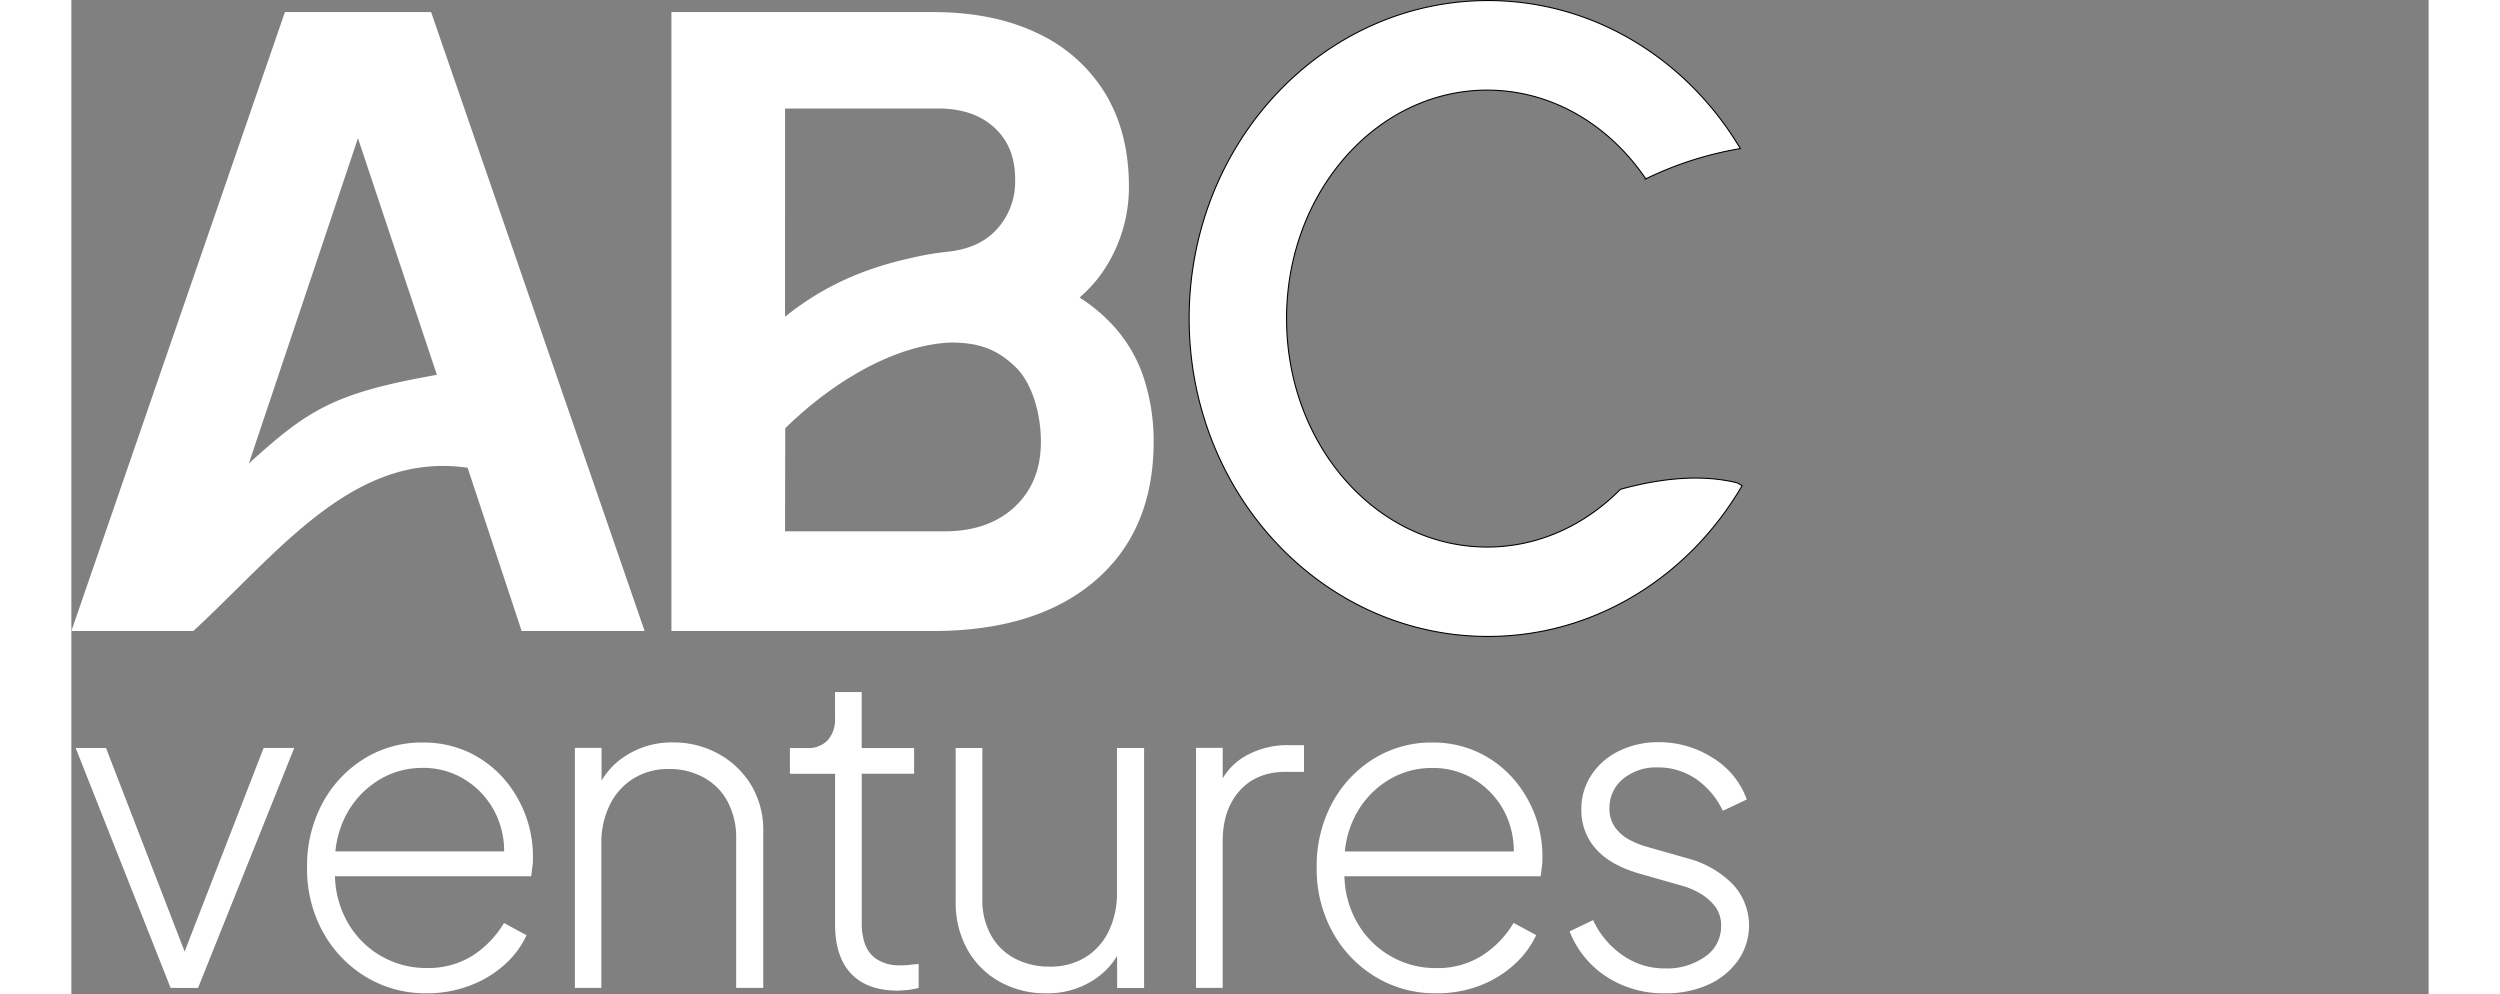 <svg xmlns="http://www.w3.org/2000/svg" width="88" height="35" fill="none" viewBox="0 0 550 232"><rect x="0" y="0" width="550" height="232" fill="#808080" stroke="none"/><path fill="#fff" d="M0 147.23 49.82 2.82h34.11l49.82 144.41h-28.69l-12.61-38.09c-26.66-3.88-44 19.65-64 38.09H0Zm41.4-39.08C55.24 95.58 61.26 91.7 85.28 87.46L63.19 21.23h7.37L41.4 108.15ZM140 147.23V2.82h61c9.433 0 17.577 1.646 24.43 4.94a36.485 36.485 0 0 1 15.79 14.05c3.687 6.08 5.53 13.317 5.53 21.71a35.002 35.002 0 0 1-5.33 18.71c-3.56 5.753-9.227 10.437-17 14.05V64.07c7.1 2.72 12.72 6.08 16.86 10.08A33.763 33.763 0 0 1 250 87.53a47.553 47.553 0 0 1 2.52 15.5c0 13.833-4.553 24.656-13.66 32.47-9.107 7.813-21.727 11.723-37.86 11.73h-61Zm26.51-73.33c7.84-6.27 16.82-10.9 29.15-13.64a67.518 67.518 0 0 1 8.3-1.47c4.68-.44 8.49-1.85 11.4-4.7a16.483 16.483 0 0 0 4.84-12.31c0-5.04-1.613-9.04-4.84-12-3.227-2.96-7.56-4.447-13-4.46h-35.85V73.9Zm0 50.07h37.22c6.84 0 12.3-1.907 16.38-5.72 4.08-3.814 6.113-8.887 6.1-15.22 0-6.33-1.94-13.6-6-17.48-4.06-3.88-8.19-5.63-15-5.63-12.71.51-27.06 8.66-38.65 20l-.05 24.05Z"/><path fill="#fff" stroke="#000" stroke-miterlimit="10" stroke-width=".25" d="M361.43 114.17c-8.27 8.37-19.15 13.47-31.08 13.47-25.86 0-46.82-23.87-46.82-53.31s21-53.3 46.82-53.3c15.07 0 28.45 8.11 37 20.7a81.054 81.054 0 0 1 22.06-7.06C377.07 13.92 355.32.13 330.52.13 292 .13 260.8 33.34 260.8 74.31c0 40.97 31.2 74.19 69.72 74.19 25.05 0 47-14.07 59.3-35.18l-1.12-.65c-8.94-2.24-18.88-.82-27.27 1.5Z"/><path fill="#fff" d="M23.15 230.5 1 174.53h7.08L27.57 225h-2.31l19.6-50.49H52l-22.45 56-6.4-.01ZM82.91 231.76a26.804 26.804 0 0 1-14.23-3.85 27.85 27.85 0 0 1-10-10.48 30.31 30.31 0 0 1-3.69-15 30.909 30.909 0 0 1 3.58-15 27.324 27.324 0 0 1 9.7-10.38 25.421 25.421 0 0 1 13.7-3.8 25.01 25.01 0 0 1 10.49 2.16 25.286 25.286 0 0 1 8.06 5.85 27.583 27.583 0 0 1 7.17 18.66c0 .7 0 1.42-.11 2.16-.11.74-.17 1.53-.31 2.37h-48.6v-5.79h45l-2.84 2.34A20.11 20.11 0 0 0 99 189.86a19.307 19.307 0 0 0-6.91-7.79 18.238 18.238 0 0 0-10.09-2.9 19.325 19.325 0 0 0-10.54 3 21.086 21.086 0 0 0-7.48 8.22 23.189 23.189 0 0 0-2.43 12.07 22.68 22.68 0 0 0 2.59 12.17 20.994 20.994 0 0 0 18.81 11.23A19.401 19.401 0 0 0 93.56 223a22.849 22.849 0 0 0 7.37-7.64l5.27 2.85a21.188 21.188 0 0 1-5.27 7 25.436 25.436 0 0 1-8.06 4.79 27.87 27.87 0 0 1-9.96 1.76ZM117.48 230.5v-56h6.22v11.38l-1.48-.52a17.222 17.222 0 0 1 6.8-8.81 19.754 19.754 0 0 1 11.33-3.32A21.617 21.617 0 0 1 151 175.9a20.254 20.254 0 0 1 7.64 7.32 20.492 20.492 0 0 1 2.79 10.78v36.5h-6.32v-34.79c.081-3.02-.607-6.01-2-8.69a13.866 13.866 0 0 0-5.54-5.59 16.376 16.376 0 0 0-8.06-2 15.408 15.408 0 0 0-8.38 2.22 14.822 14.822 0 0 0-5.48 6.11 19.791 19.791 0 0 0-2 9v33.74h-6.17ZM192.74 231.13c-4.707 0-8.31-1.317-10.81-3.95s-3.747-6.48-3.74-11.54v-35.1h-10.54v-6h4a6.255 6.255 0 0 0 4.85-1.85 7.29 7.29 0 0 0 1.68-5.11v-6.11h6.22v13.07h12.23v6h-12.22v35.1a14.15 14.15 0 0 0 .74 4.58 7.1 7.1 0 0 0 2.74 3.58 9.696 9.696 0 0 0 5.69 1.43c.56 0 1.25 0 2.06-.11s1.49-.14 2.05-.21v5.59c-.881.241-1.781.409-2.69.5-1 .08-1.77.13-2.26.13ZM227.31 231.76a21.787 21.787 0 0 1-10.49-2.58 19.41 19.41 0 0 1-7.64-7.43 22.253 22.253 0 0 1-2.85-11.49v-35.73h6.22v35.31c-.07 2.942.64 5.851 2.06 8.43a13.535 13.535 0 0 0 5.64 5.43 16.998 16.998 0 0 0 7.9 1.84 15.65 15.65 0 0 0 8.49-2.21 14.567 14.567 0 0 0 5.42-6.11 20.177 20.177 0 0 0 1.9-9v-33.69h6.33v56H244v-11.42l1.58.53a17.2 17.2 0 0 1-6.74 8.8 19.824 19.824 0 0 1-11.53 3.32ZM262.41 230.5v-56h6.22v10.54l-1.16-.95a14.451 14.451 0 0 1 6.21-7.54 19.76 19.76 0 0 1 10.44-2.68h3.48v6.22h-4.22c-4.573 0-8.173 1.473-10.8 4.42-2.627 2.947-3.943 6.847-3.95 11.7v34.29h-6.22ZM318.48 231.76a26.803 26.803 0 0 1-14.23-3.85 27.857 27.857 0 0 1-10-10.48 30.31 30.31 0 0 1-3.69-15 30.917 30.917 0 0 1 3.58-15 27.324 27.324 0 0 1 9.7-10.38 25.423 25.423 0 0 1 13.7-3.8 24.988 24.988 0 0 1 10.46 2.17 25.276 25.276 0 0 1 8.06 5.85 27.578 27.578 0 0 1 7.17 18.66c0 .7 0 1.42-.11 2.16-.11.74-.17 1.53-.31 2.37h-48.57v-5.79h45L336.4 201a20.103 20.103 0 0 0-1.79-11.12 19.305 19.305 0 0 0-6.91-7.79 18.22 18.22 0 0 0-10.17-2.9 19.325 19.325 0 0 0-10.54 3 21.094 21.094 0 0 0-7.48 8.22 23.19 23.19 0 0 0-2.43 12.07 22.68 22.68 0 0 0 2.59 12.17 20.994 20.994 0 0 0 18.81 11.23 19.402 19.402 0 0 0 10.65-2.9 22.837 22.837 0 0 0 7.37-7.64l5.27 2.85a21.16 21.16 0 0 1-5.27 7 25.44 25.44 0 0 1-8.06 4.85 27.893 27.893 0 0 1-9.96 1.72ZM371.81 231.76a24.325 24.325 0 0 1-13.6-3.85 22.345 22.345 0 0 1-8.64-10.59l5.48-2.63a20.463 20.463 0 0 0 7 8.27 17.09 17.09 0 0 0 9.8 3c3.325.122 6.599-.84 9.33-2.74a8.484 8.484 0 0 0 3.74-7.16 7.278 7.278 0 0 0-1.42-4.59 12.195 12.195 0 0 0-3.64-3.11 18.491 18.491 0 0 0-4.74-1.89l-8.68-2.47c-4.854-1.333-8.42-3.3-10.7-5.9a13.429 13.429 0 0 1-3.43-9.17 14.293 14.293 0 0 1 2.43-8.22 16.051 16.051 0 0 1 6.48-5.54 20.745 20.745 0 0 1 9.12-2 23.224 23.224 0 0 1 12.66 3.68 18.772 18.772 0 0 1 7.91 9.69l-5.59 2.64a18.587 18.587 0 0 0-6.27-7.43 15.458 15.458 0 0 0-8.9-2.69 12.107 12.107 0 0 0-8.12 2.69 8.625 8.625 0 0 0-3.16 6.9 7.29 7.29 0 0 0 1.26 4.32 9.639 9.639 0 0 0 3.27 2.9 19.12 19.12 0 0 0 4.32 1.74l9.28 2.64a23 23 0 0 1 10.64 6.06 14.155 14.155 0 0 1 1.21 17.81 16.994 16.994 0 0 1-6.95 5.64 24.007 24.007 0 0 1-10.09 2Z"/></svg>